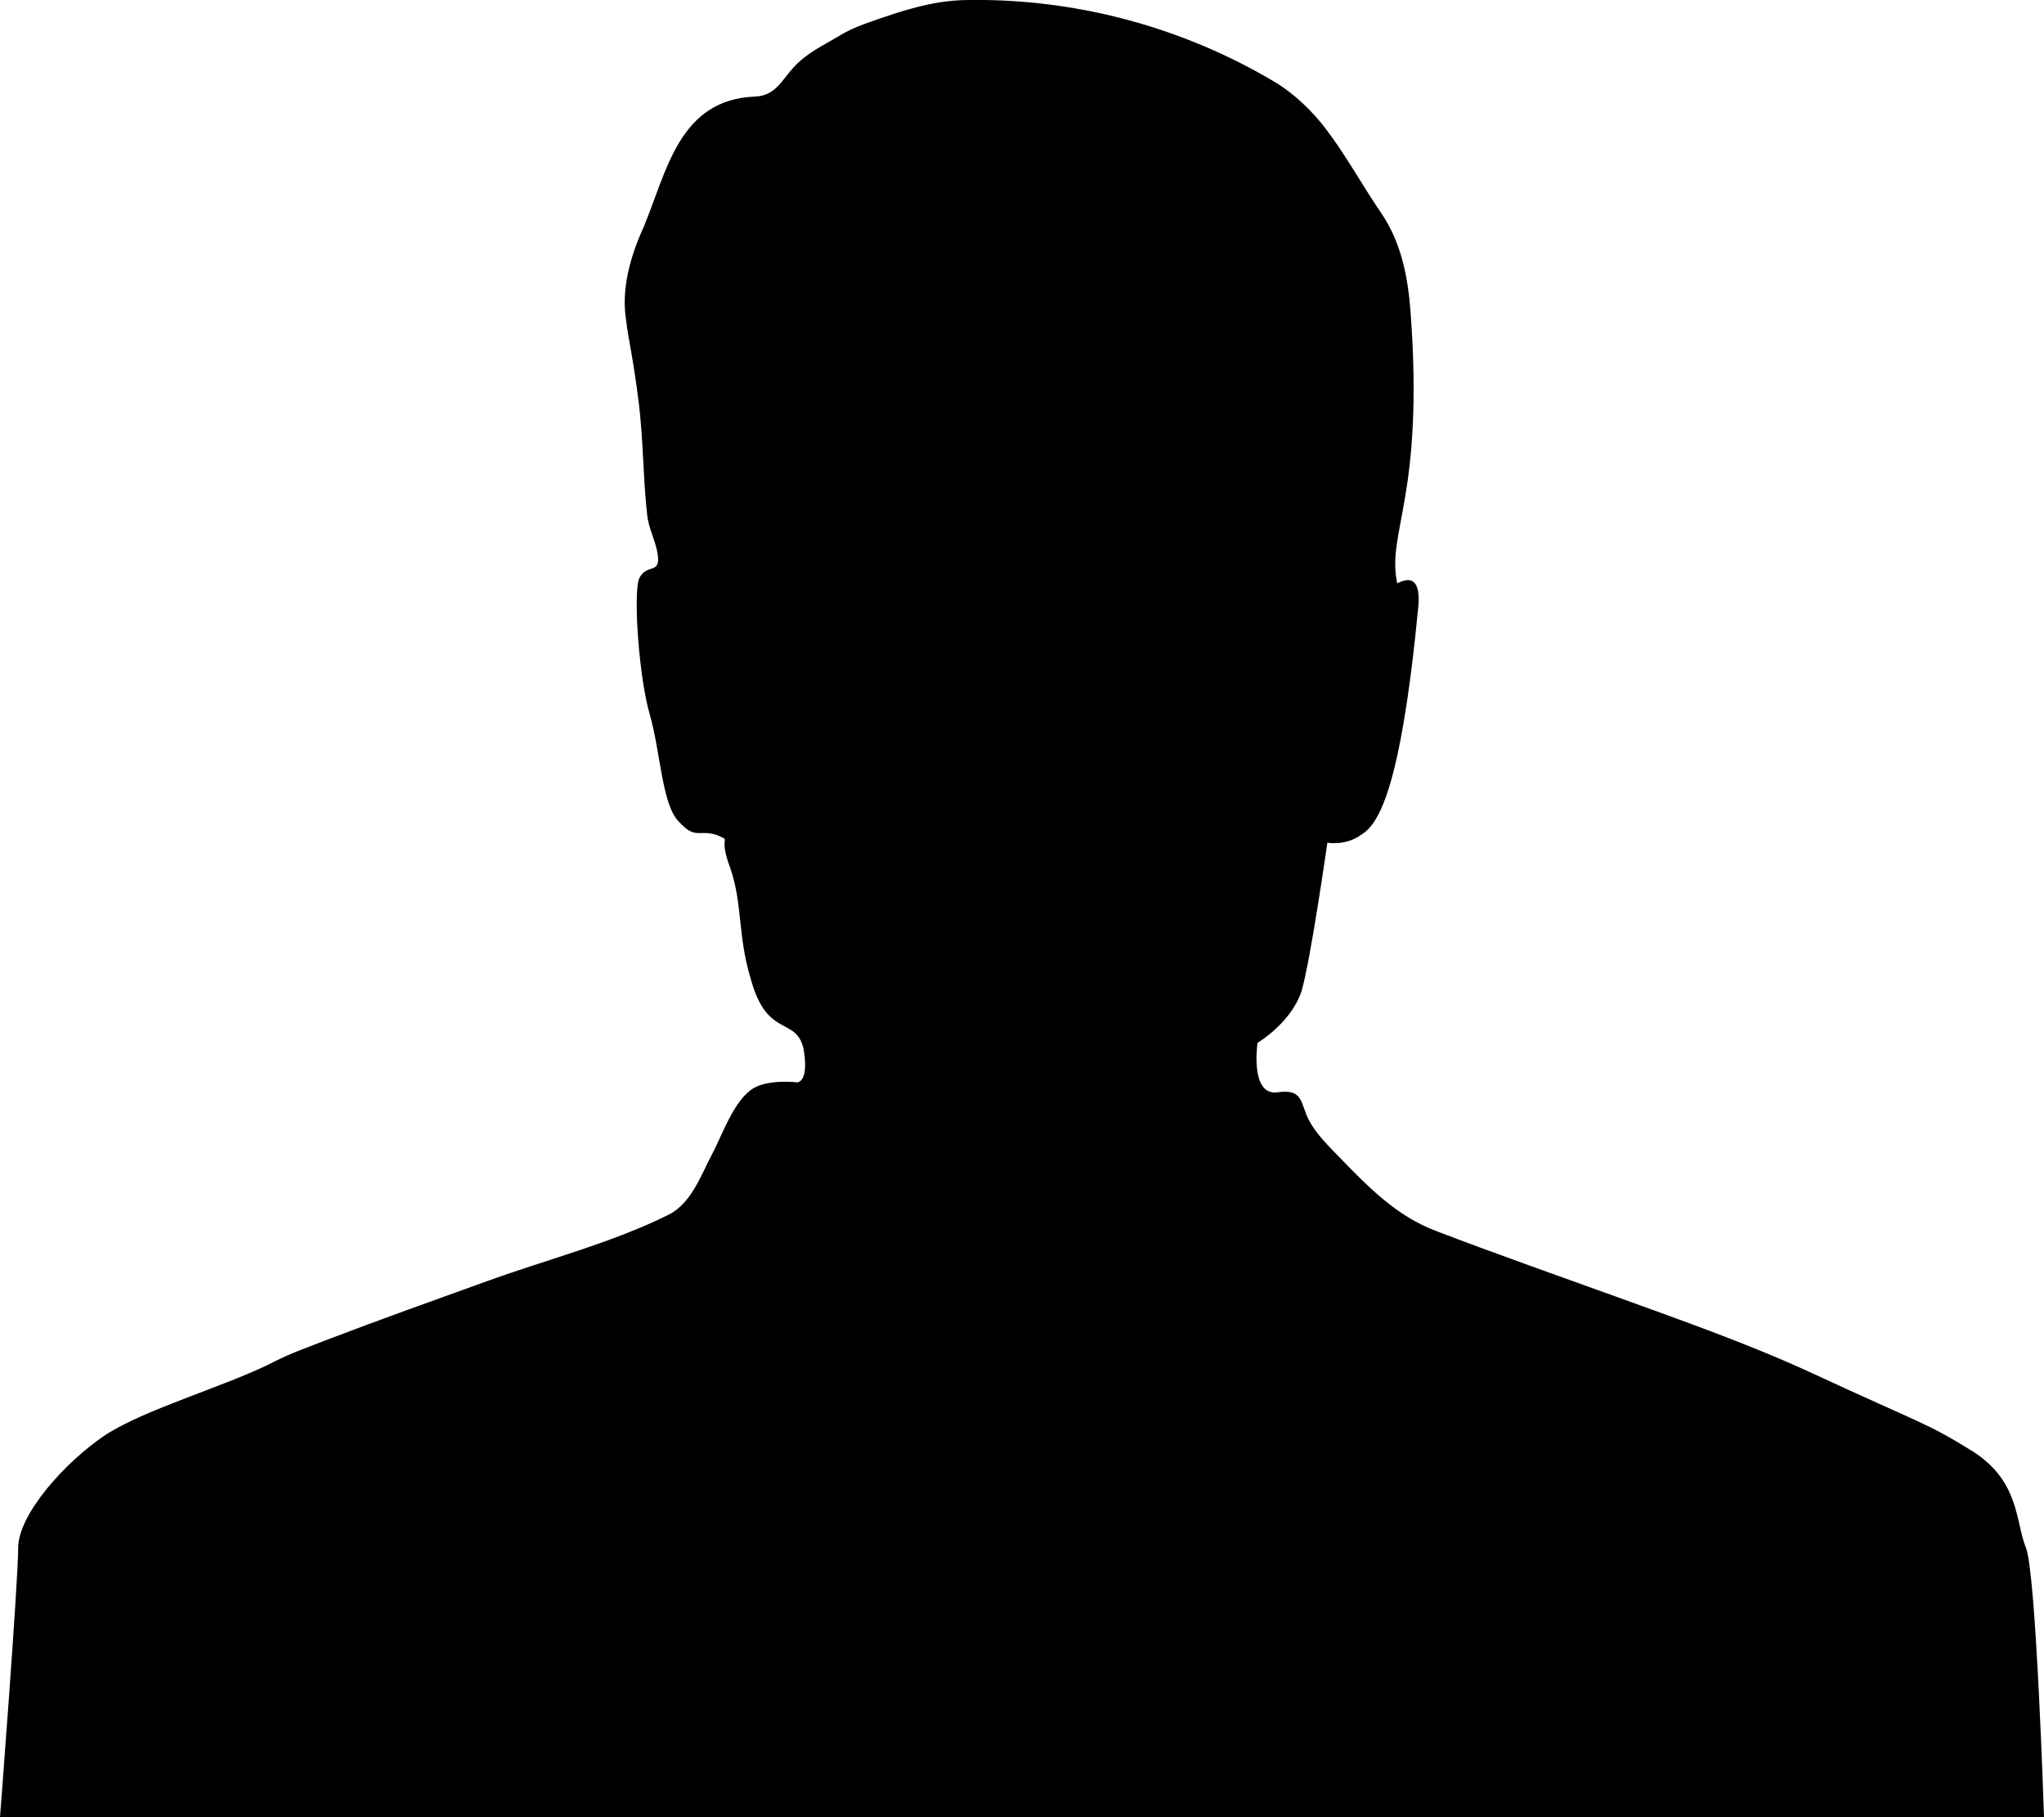 <?xml version="1.0" encoding="iso-8859-1"?>
<!-- Generator: Adobe Illustrator 16.0.0, SVG Export Plug-In . SVG Version: 6.00 Build 0)  -->
<!DOCTYPE svg PUBLIC "-//W3C//DTD SVG 1.1//EN" "http://www.w3.org/Graphics/SVG/1.1/DTD/svg11.dtd">
<svg version="1.1" id="Layer_1" xmlns="http://www.w3.org/2000/svg" xmlns:xlink="http://www.w3.org/1999/xlink" x="0px" y="0px"
	 width="18px" height="16px" viewBox="0 0 18 16" style="enable-background:new 0 0 18 16;" xml:space="preserve">
<g id="_x32_4-person.png">
	<g>
		<path d="M17.842,13.631c-0.096-0.238-0.054-0.584-0.468-0.851c-0.418-0.26-0.444-0.238-1.432-0.697
			c-0.557-0.255-1.138-0.459-1.713-0.667c-0.528-0.191-1.06-0.377-1.584-0.578c-0.354-0.134-0.601-0.393-0.855-0.654
			c-0.092-0.095-0.194-0.195-0.258-0.311c-0.084-0.153-0.046-0.291-0.284-0.255c-0.243,0.03-0.174-0.436-0.174-0.436
			s0.292-0.171,0.387-0.453c0.08-0.267,0.228-1.309,0.228-1.309s0.16,0.029,0.293-0.067c0.148-0.088,0.349-0.355,0.509-2.021
			c0.026-0.346-0.187-0.185-0.187-0.198c-0.095-0.451,0.239-0.755,0.118-2.384c-0.023-0.31-0.081-0.615-0.262-0.879
			c-0.163-0.238-0.304-0.499-0.479-0.729c-0.12-0.16-0.282-0.317-0.458-0.422c-0.82-0.488-1.78-0.743-2.746-0.719
			C8.271,0.008,8.087,0.055,7.892,0.115C7.446,0.262,7.489,0.262,7.276,0.382C7.143,0.457,7.04,0.523,6.946,0.643
			C6.866,0.744,6.801,0.844,6.653,0.85C5.982,0.874,5.874,1.502,5.67,1.995C5.511,2.342,5.483,2.603,5.511,2.801
			c0.026,0.217,0.064,0.334,0.117,0.77C5.666,3.893,5.663,4.218,5.7,4.541C5.713,4.65,5.769,4.756,5.789,4.863
			c0.038,0.209-0.094,0.088-0.161,0.232c-0.053,0.141,0,0.881,0.095,1.199c0.095,0.333,0.106,0.792,0.255,0.94
			c0.147,0.163,0.175,0.066,0.334,0.118c0.147,0.067,0-0.022,0.121,0.297c0.106,0.311,0.064,0.592,0.176,0.962
			c0.144,0.539,0.398,0.333,0.467,0.622C7.128,9.53,7.021,9.53,7.021,9.53S6.768,9.5,6.635,9.582
			c-0.172,0.102-0.278,0.42-0.365,0.582c-0.098,0.184-0.181,0.432-0.385,0.533c-0.493,0.245-1.062,0.391-1.581,0.578
			c-0.479,0.173-0.958,0.343-1.433,0.525c-0.151,0.059-0.308,0.114-0.452,0.187c-0.414,0.215-1.136,0.415-1.496,0.651
			c-0.35,0.236-0.763,0.695-0.763,0.992C0.16,13.934,0,16,0,16h18C18,16,17.932,13.868,17.842,13.631z"/>
	</g>
</g>
<g>
</g>
<g>
</g>
<g>
</g>
<g>
</g>
<g>
</g>
<g>
</g>
<g>
</g>
<g>
</g>
<g>
</g>
<g>
</g>
<g>
</g>
<g>
</g>
<g>
</g>
<g>
</g>
<g>
</g>
</svg>
